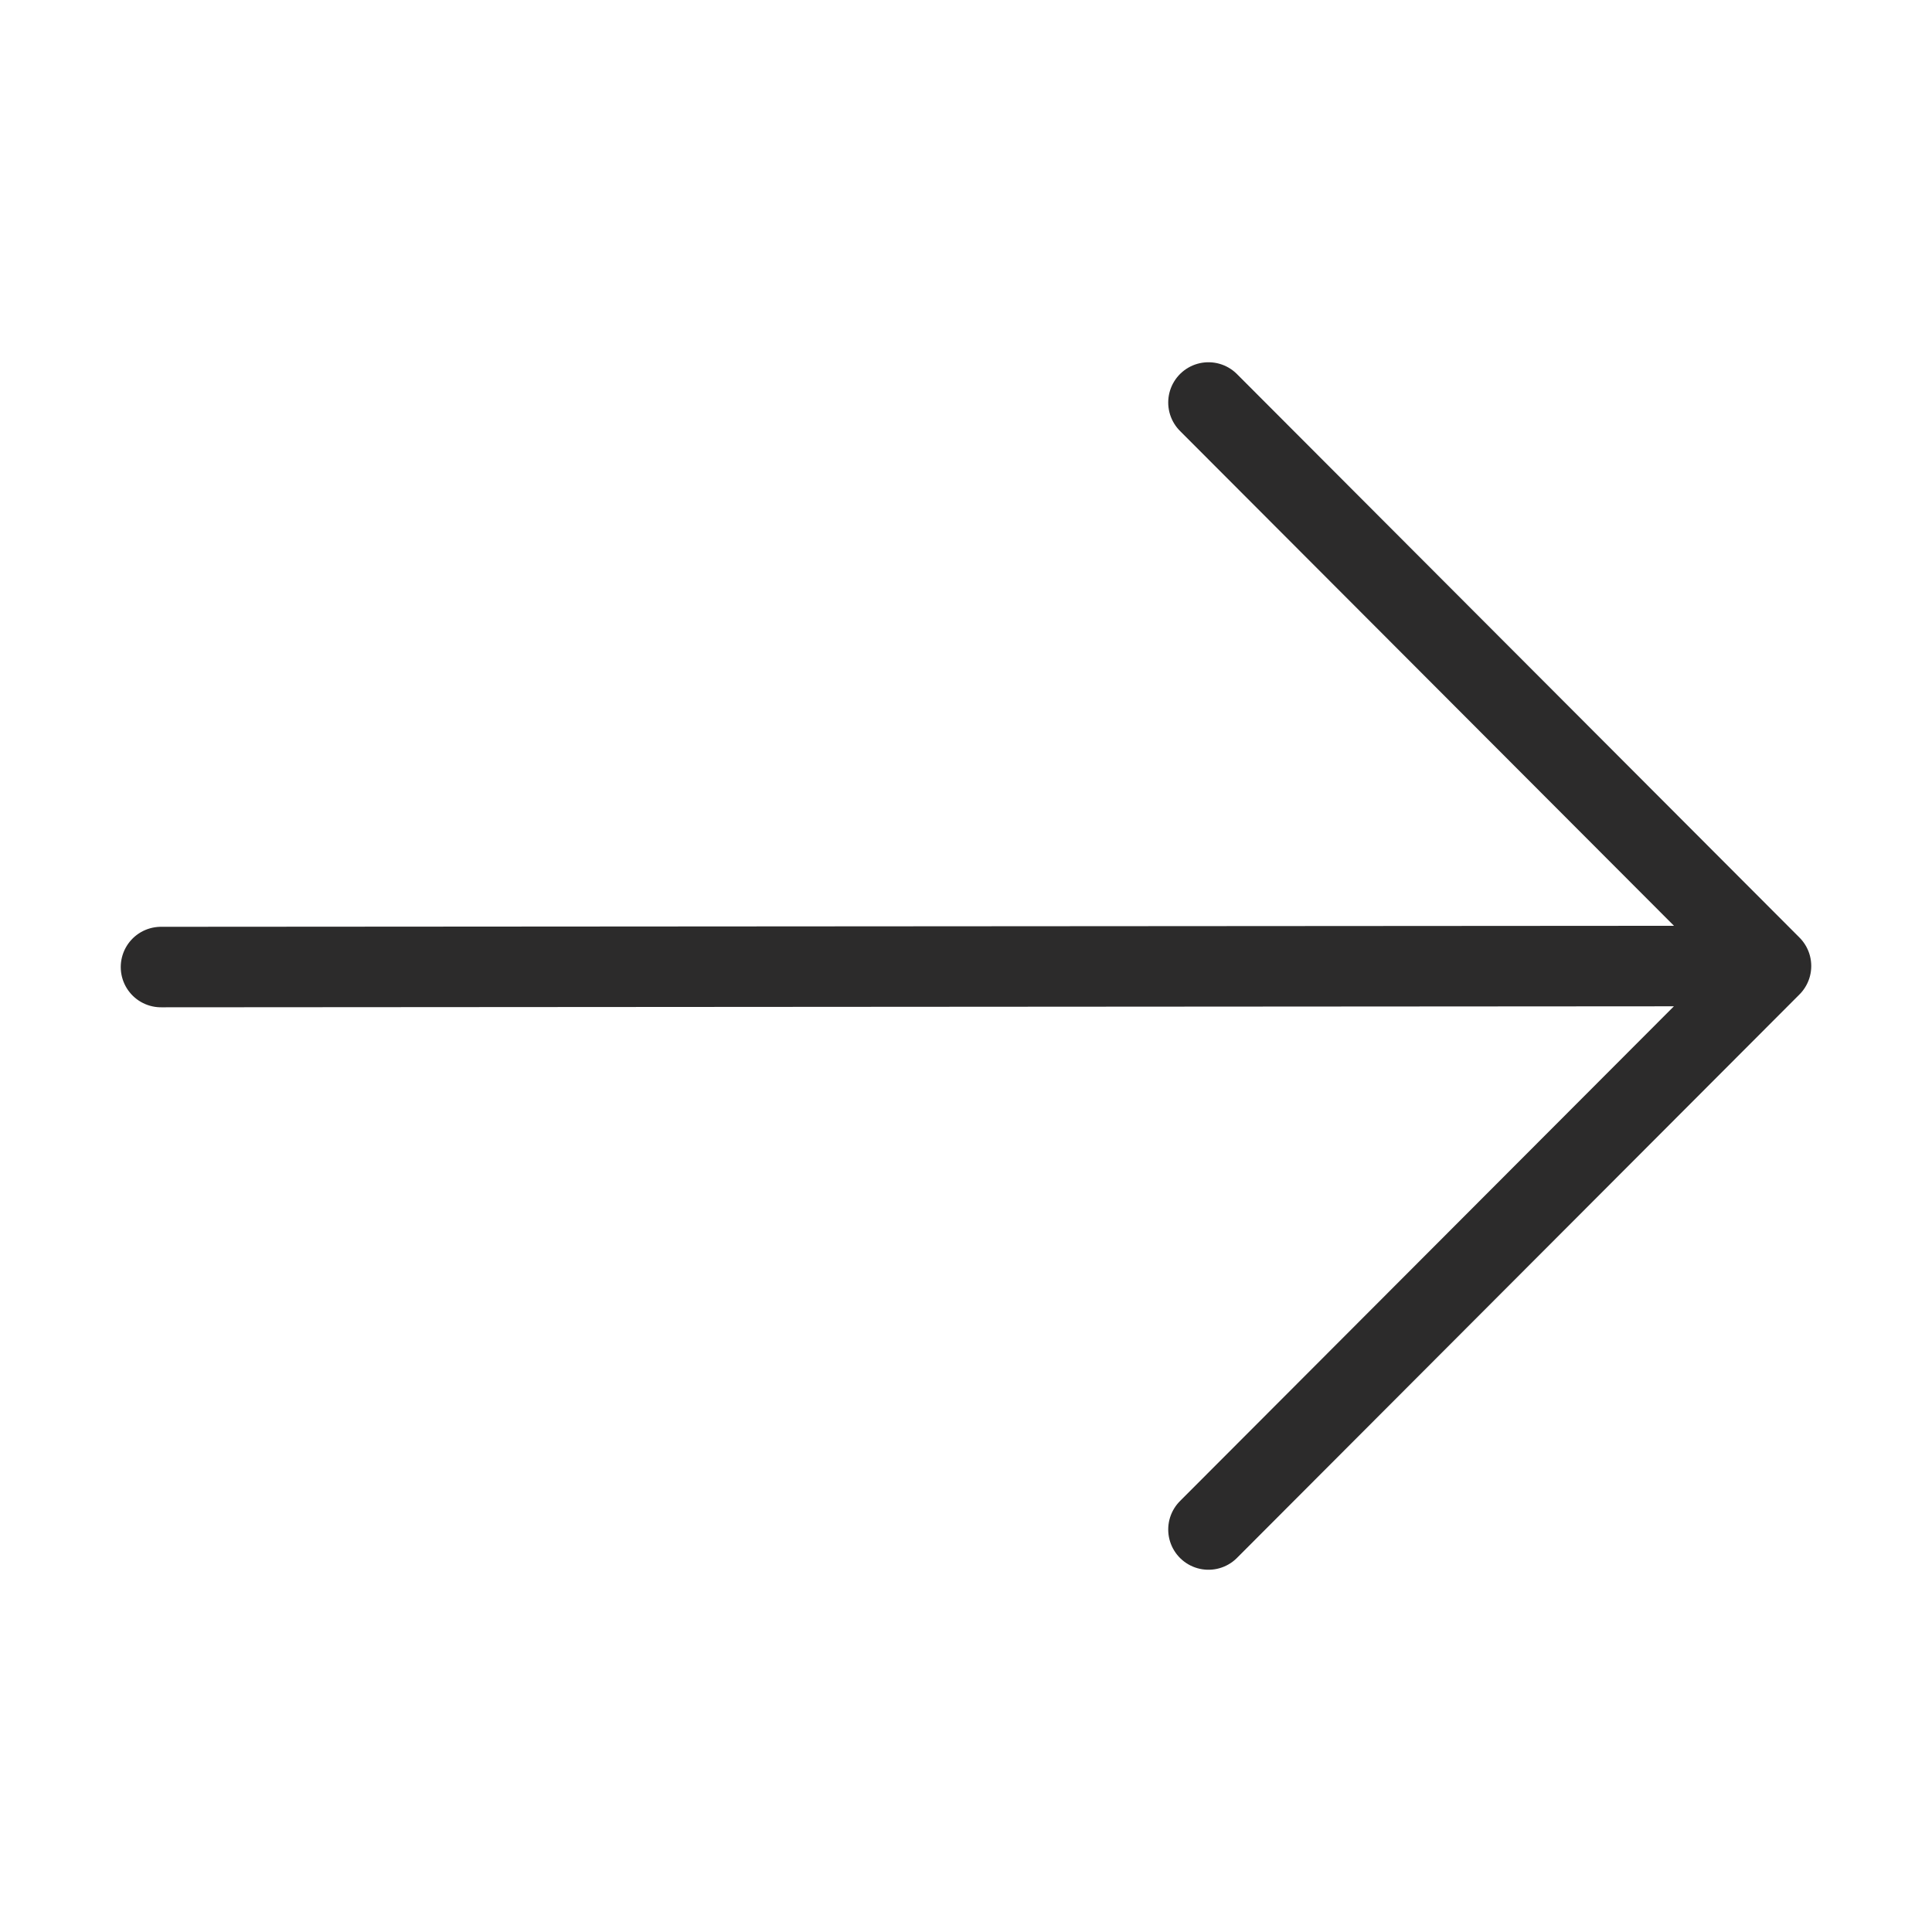 <svg width="24" height="24" viewBox="0 0 24 24" fill="none" xmlns="http://www.w3.org/2000/svg">
<path d="M2 12.013L21.789 12M15.012 19L22 12L15.012 5" stroke="#2C2B2B" stroke-linecap="round" stroke-linejoin="round"/>
</svg>
